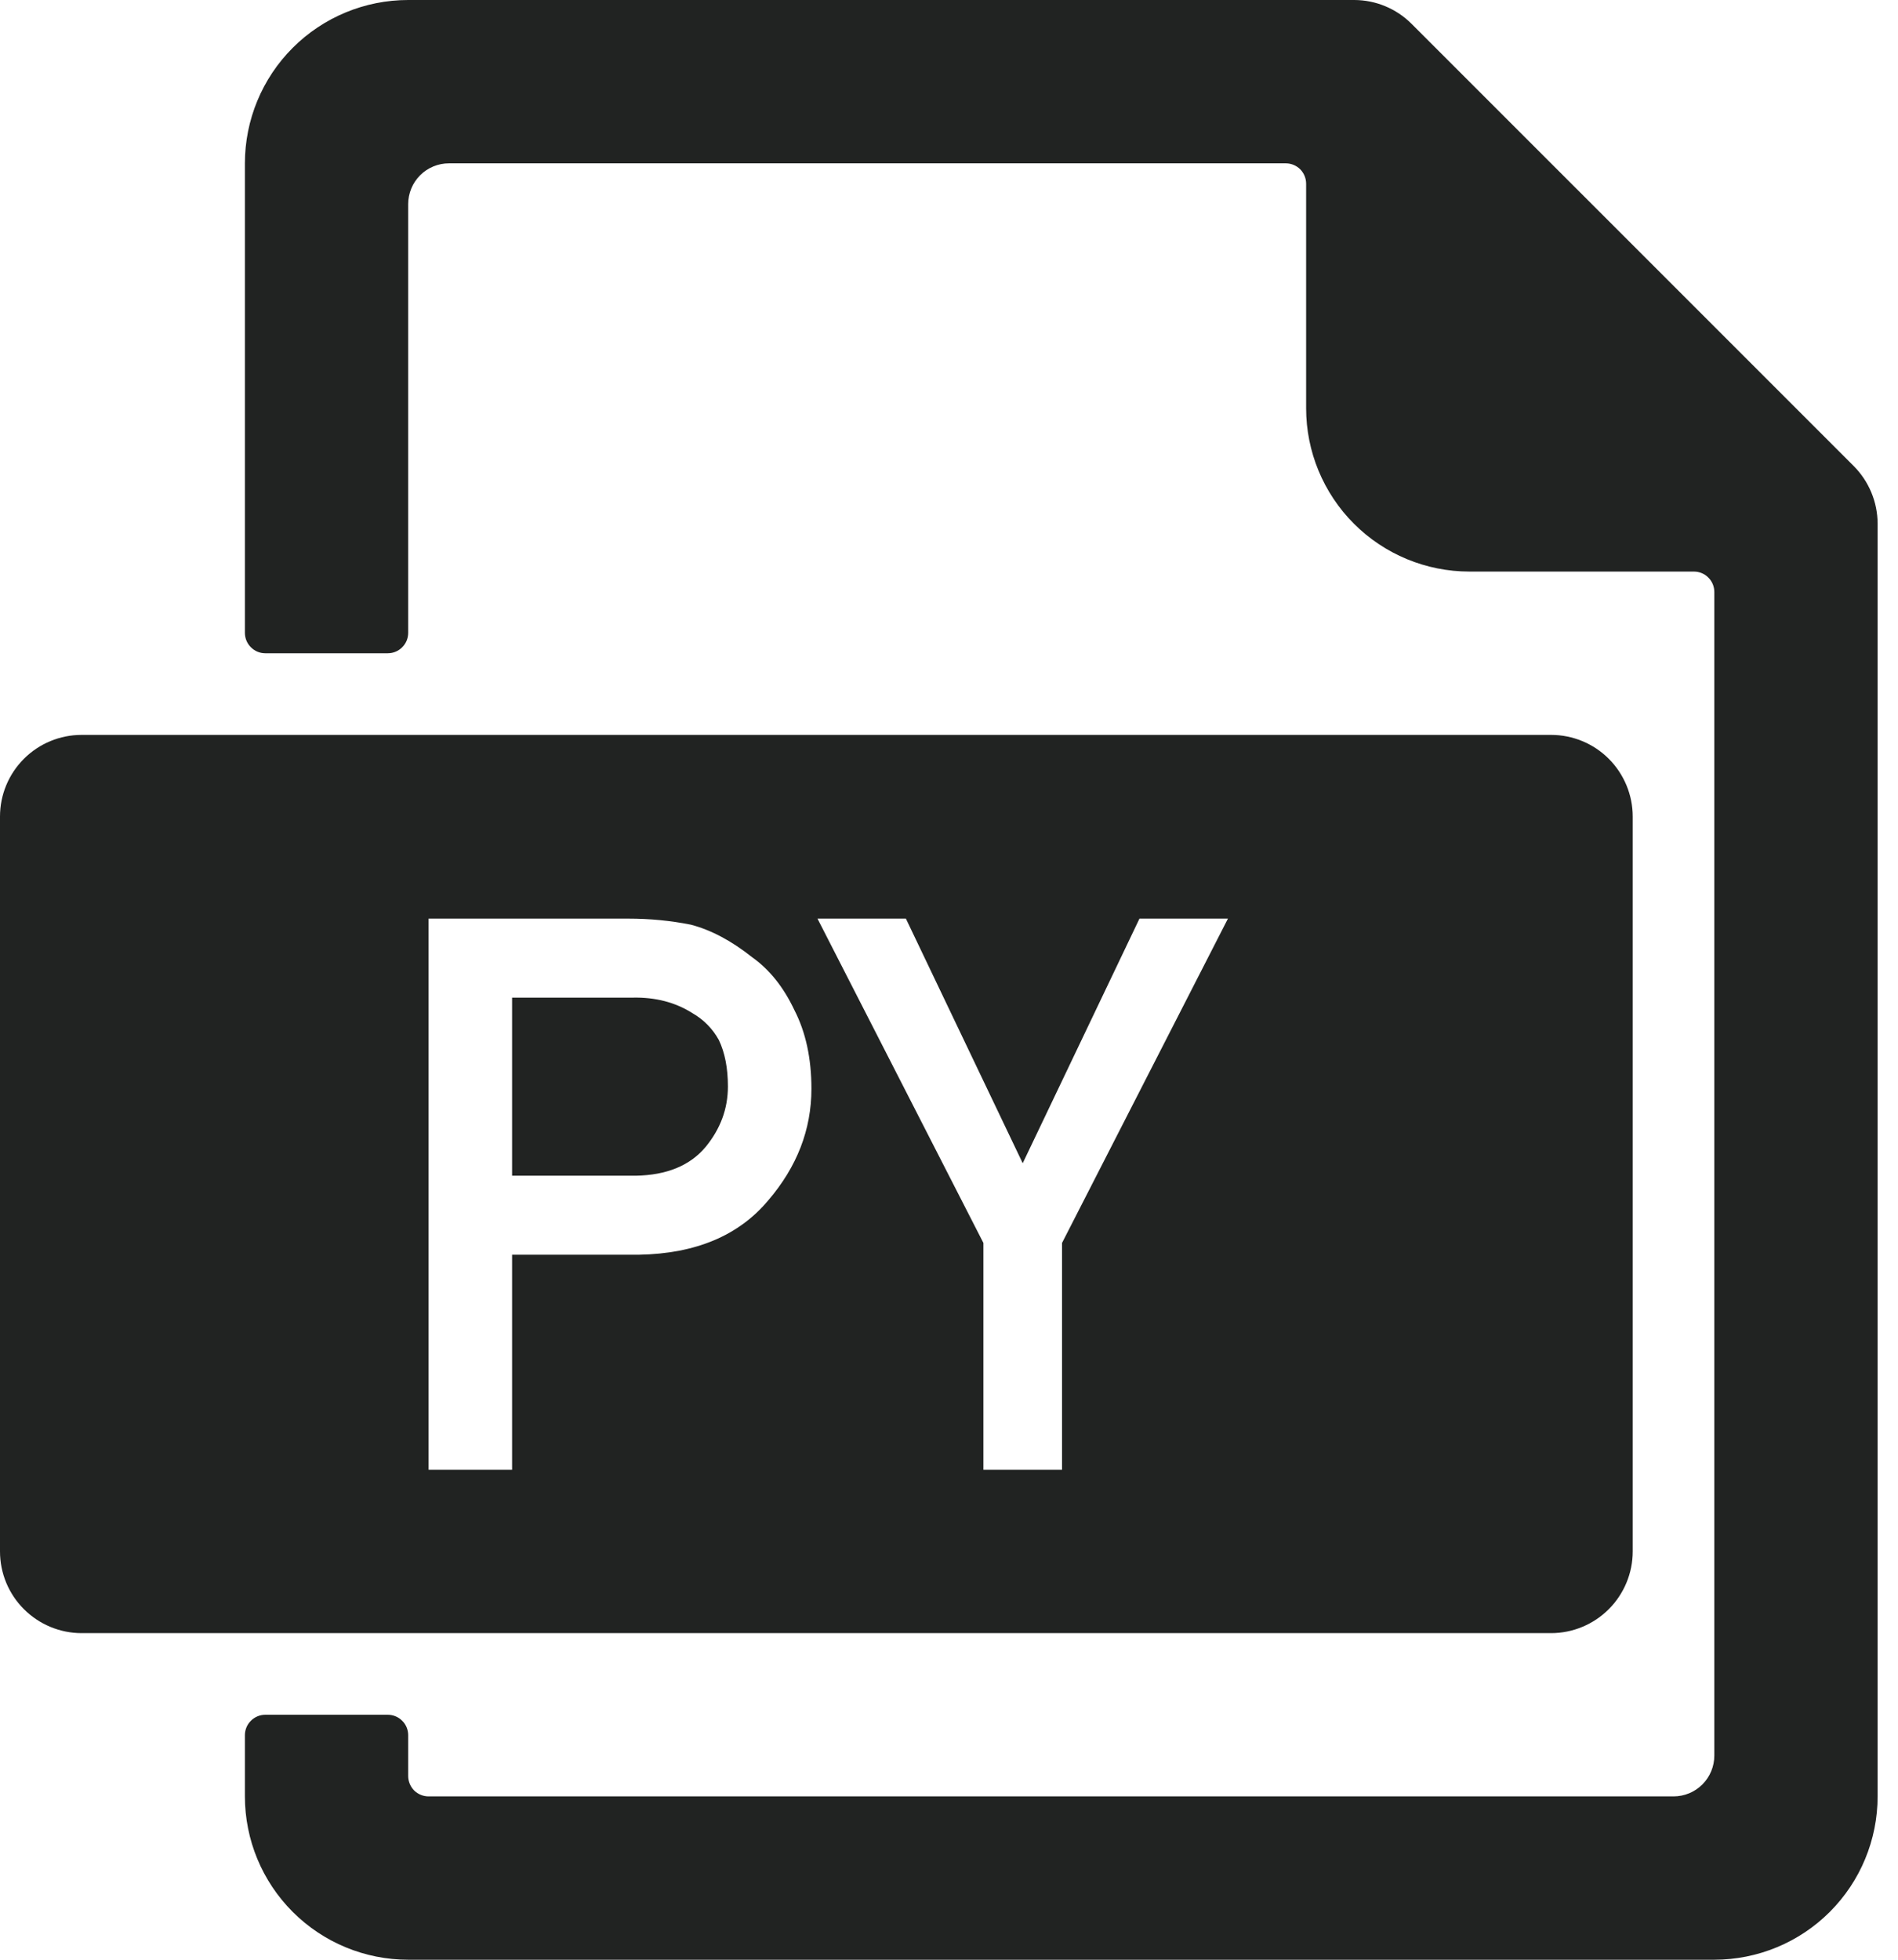 <svg width="31" height="32" viewBox="0 0 31 32" fill="none" xmlns="http://www.w3.org/2000/svg">
<path d="M30.28 7.613L23.053 0.387C22.805 0.14 22.47 0.001 22.12 0L6.667 0C5.959 0 5.281 0.281 4.781 0.781C4.281 1.281 4 1.959 4 2.667V10.333C4 10.422 4.035 10.507 4.098 10.569C4.16 10.632 4.245 10.667 4.333 10.667H6.333C6.422 10.667 6.507 10.632 6.569 10.569C6.632 10.507 6.667 10.422 6.667 10.333V3.333C6.667 3.157 6.737 2.987 6.862 2.862C6.987 2.737 7.157 2.667 7.333 2.667H21C21.088 2.667 21.173 2.702 21.236 2.764C21.298 2.827 21.333 2.912 21.333 3V6.667C21.333 7.374 21.614 8.052 22.114 8.552C22.614 9.052 23.293 9.333 24 9.333H27.667C27.755 9.333 27.84 9.368 27.902 9.431C27.965 9.493 28 9.578 28 9.667V28.667C28 28.843 27.93 29.013 27.805 29.138C27.68 29.263 27.51 29.333 27.333 29.333H7C6.912 29.333 6.827 29.298 6.764 29.236C6.702 29.173 6.667 29.088 6.667 29V28.333C6.667 28.245 6.632 28.16 6.569 28.098C6.507 28.035 6.422 28 6.333 28H4.333C4.245 28 4.16 28.035 4.098 28.098C4.035 28.16 4 28.245 4 28.333V29.333C4 30.041 4.281 30.719 4.781 31.219C5.281 31.719 5.959 32 6.667 32H28C28.707 32 29.386 31.719 29.886 31.219C30.386 30.719 30.667 30.041 30.667 29.333V8.547C30.665 8.197 30.526 7.862 30.28 7.613V7.613Z" fill="#212322"/>
<path fill-rule="evenodd" clip-rule="evenodd" d="M26.667 13.333V25.333C26.667 25.687 26.526 26.026 26.276 26.276C26.026 26.526 25.687 26.667 25.333 26.667H1.333C0.98 26.667 0.641 26.526 0.391 26.276C0.14 26.026 0 25.687 0 25.333V13.333C0 12.98 0.14 12.641 0.391 12.39C0.641 12.14 0.98 12 1.333 12H25.333C25.687 12 26.026 12.14 26.276 12.39C26.526 12.641 26.667 12.98 26.667 13.333ZM8.364 19.198V16.29H10.333C10.704 16.282 11.029 16.366 11.309 16.543C11.494 16.65 11.638 16.796 11.741 16.982C11.839 17.187 11.889 17.44 11.889 17.741C11.889 18.103 11.768 18.432 11.525 18.728C11.27 19.033 10.889 19.189 10.383 19.198H8.364ZM7 15V24H8.364V20.488H10.438C11.364 20.471 12.068 20.175 12.549 19.599C13.018 19.051 13.253 18.444 13.253 17.778C13.253 17.284 13.161 16.856 12.975 16.494C12.798 16.119 12.568 15.831 12.284 15.63C11.947 15.362 11.613 15.185 11.284 15.099C10.955 15.033 10.613 15 10.259 15H7ZM16.062 20.296V24H17.346V20.296L20.056 15H18.611L16.704 18.994L14.796 15H13.352L16.062 20.296Z" fill="#212322"/>
</svg>
